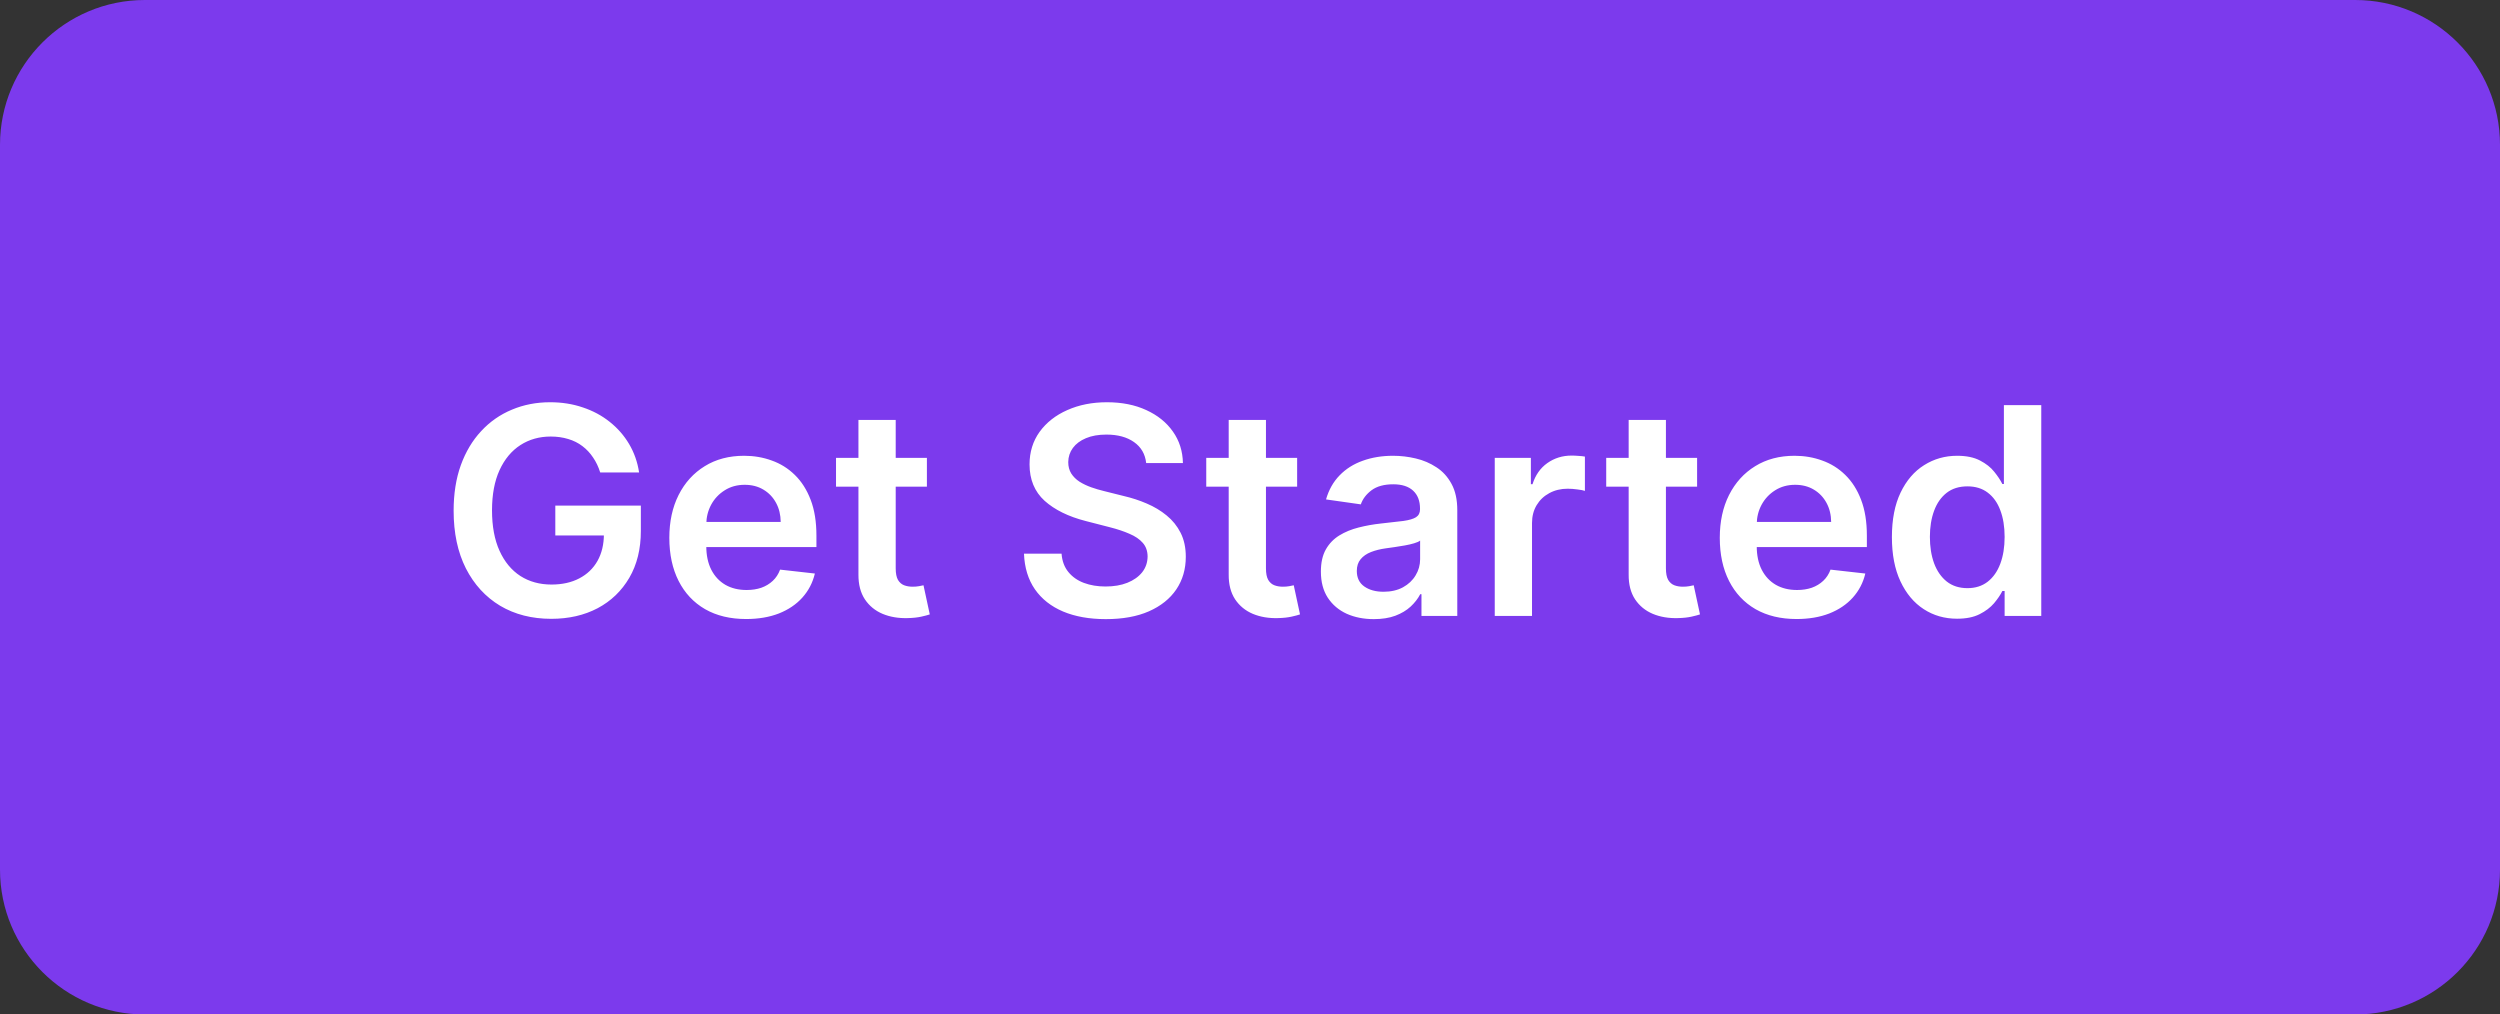 <svg width="138" height="56" viewBox="0 0 138 56" fill="none" xmlns="http://www.w3.org/2000/svg">
<rect x="0" y="0" width="138" height="56" fill="#333333" stroke="none"/>
<path d="M0 8C0 3.582 3.582 0 8 0H130C134.418 0 138 3.582 138 8V48C138 52.418 134.418 56 130 56H8C3.582 56 0 52.418 0 48V8Z" fill="#7C3AED"/>
<path d="M33.131 26.079C33.036 25.773 32.905 25.498 32.739 25.256C32.576 25.009 32.379 24.799 32.148 24.625C31.921 24.451 31.659 24.32 31.364 24.233C31.068 24.142 30.746 24.097 30.398 24.097C29.773 24.097 29.216 24.254 28.727 24.568C28.239 24.883 27.854 25.345 27.574 25.954C27.297 26.561 27.159 27.299 27.159 28.171C27.159 29.049 27.297 29.794 27.574 30.403C27.85 31.013 28.235 31.477 28.727 31.796C29.22 32.11 29.792 32.267 30.443 32.267C31.034 32.267 31.546 32.153 31.977 31.926C32.413 31.699 32.748 31.377 32.983 30.96C33.218 30.54 33.335 30.047 33.335 29.483L33.812 29.557H30.653V27.909H35.375V29.307C35.375 30.303 35.163 31.165 34.739 31.892C34.314 32.619 33.731 33.18 32.989 33.574C32.246 33.964 31.394 34.159 30.432 34.159C29.36 34.159 28.419 33.919 27.608 33.438C26.801 32.953 26.171 32.265 25.716 31.375C25.265 30.481 25.04 29.421 25.04 28.193C25.04 27.254 25.172 26.415 25.438 25.676C25.706 24.938 26.081 24.311 26.562 23.796C27.044 23.276 27.608 22.883 28.256 22.614C28.903 22.341 29.608 22.204 30.369 22.204C31.013 22.204 31.614 22.299 32.17 22.489C32.727 22.674 33.222 22.939 33.653 23.284C34.089 23.629 34.447 24.038 34.727 24.511C35.008 24.985 35.191 25.508 35.278 26.079H33.131ZM41.186 34.17C40.311 34.17 39.555 33.989 38.919 33.625C38.286 33.258 37.8 32.739 37.459 32.068C37.118 31.394 36.947 30.6 36.947 29.688C36.947 28.79 37.118 28.002 37.459 27.324C37.803 26.642 38.285 26.112 38.902 25.733C39.519 25.35 40.245 25.159 41.078 25.159C41.616 25.159 42.124 25.246 42.601 25.421C43.082 25.591 43.506 25.856 43.874 26.216C44.245 26.576 44.536 27.034 44.749 27.591C44.961 28.144 45.067 28.803 45.067 29.568V30.199H37.913V28.812H43.095C43.091 28.419 43.006 28.068 42.84 27.761C42.673 27.451 42.44 27.206 42.141 27.028C41.845 26.85 41.501 26.761 41.106 26.761C40.686 26.761 40.317 26.864 39.999 27.068C39.68 27.269 39.432 27.534 39.254 27.864C39.08 28.189 38.991 28.547 38.987 28.938V30.148C38.987 30.655 39.08 31.091 39.266 31.454C39.451 31.814 39.711 32.091 40.044 32.284C40.377 32.474 40.767 32.568 41.215 32.568C41.514 32.568 41.785 32.526 42.027 32.443C42.269 32.356 42.48 32.229 42.658 32.062C42.836 31.896 42.97 31.689 43.061 31.443L44.981 31.659C44.86 32.167 44.629 32.61 44.288 32.989C43.951 33.364 43.519 33.655 42.993 33.864C42.466 34.068 41.864 34.17 41.186 34.17ZM51.165 25.273V26.864H46.148V25.273H51.165ZM47.386 23.182H49.443V31.375C49.443 31.651 49.485 31.864 49.568 32.011C49.655 32.155 49.769 32.254 49.909 32.307C50.049 32.36 50.205 32.386 50.375 32.386C50.504 32.386 50.621 32.377 50.727 32.358C50.837 32.339 50.92 32.322 50.977 32.307L51.324 33.915C51.214 33.953 51.057 33.994 50.852 34.04C50.651 34.085 50.405 34.112 50.114 34.119C49.599 34.135 49.135 34.057 48.722 33.886C48.309 33.712 47.981 33.443 47.739 33.08C47.5 32.716 47.383 32.261 47.386 31.716V23.182ZM63.269 25.562C63.215 25.066 62.992 24.68 62.598 24.403C62.208 24.127 61.7 23.989 61.075 23.989C60.636 23.989 60.259 24.055 59.945 24.188C59.63 24.32 59.39 24.5 59.223 24.727C59.056 24.954 58.971 25.214 58.967 25.506C58.967 25.748 59.022 25.958 59.132 26.136C59.246 26.314 59.399 26.466 59.592 26.591C59.785 26.712 59.999 26.814 60.234 26.898C60.469 26.981 60.706 27.051 60.945 27.108L62.035 27.381C62.475 27.483 62.897 27.621 63.303 27.796C63.712 27.97 64.077 28.189 64.399 28.454C64.725 28.72 64.983 29.04 65.172 29.415C65.361 29.79 65.456 30.229 65.456 30.733C65.456 31.415 65.282 32.015 64.933 32.534C64.585 33.049 64.081 33.453 63.422 33.744C62.767 34.032 61.973 34.176 61.041 34.176C60.136 34.176 59.35 34.036 58.683 33.756C58.02 33.475 57.501 33.066 57.126 32.528C56.755 31.991 56.554 31.335 56.524 30.562H58.598C58.628 30.968 58.753 31.305 58.973 31.574C59.193 31.843 59.479 32.044 59.831 32.176C60.187 32.309 60.585 32.375 61.024 32.375C61.483 32.375 61.884 32.307 62.229 32.17C62.577 32.03 62.85 31.837 63.047 31.591C63.244 31.341 63.344 31.049 63.348 30.716C63.344 30.413 63.255 30.163 63.081 29.966C62.907 29.765 62.662 29.599 62.348 29.466C62.037 29.329 61.674 29.208 61.257 29.102L59.933 28.761C58.975 28.515 58.217 28.142 57.66 27.642C57.108 27.138 56.831 26.47 56.831 25.636C56.831 24.951 57.017 24.35 57.388 23.835C57.763 23.32 58.272 22.921 58.916 22.636C59.56 22.349 60.289 22.204 61.104 22.204C61.929 22.204 62.653 22.349 63.274 22.636C63.899 22.921 64.39 23.316 64.746 23.824C65.102 24.328 65.285 24.907 65.297 25.562H63.269ZM71.602 25.273V26.864H66.585V25.273H71.602ZM67.824 23.182H69.881V31.375C69.881 31.651 69.922 31.864 70.006 32.011C70.093 32.155 70.206 32.254 70.347 32.307C70.487 32.36 70.642 32.386 70.812 32.386C70.941 32.386 71.059 32.377 71.165 32.358C71.275 32.339 71.358 32.322 71.415 32.307L71.761 33.915C71.651 33.953 71.494 33.994 71.29 34.04C71.089 34.085 70.843 34.112 70.551 34.119C70.036 34.135 69.572 34.057 69.159 33.886C68.746 33.712 68.419 33.443 68.176 33.08C67.938 32.716 67.82 32.261 67.824 31.716V23.182ZM75.834 34.176C75.281 34.176 74.783 34.078 74.34 33.881C73.9 33.68 73.552 33.385 73.294 32.994C73.04 32.604 72.913 32.123 72.913 31.551C72.913 31.059 73.004 30.651 73.186 30.329C73.368 30.008 73.616 29.75 73.93 29.557C74.245 29.364 74.599 29.218 74.993 29.119C75.391 29.017 75.802 28.943 76.226 28.898C76.737 28.845 77.152 28.797 77.47 28.756C77.788 28.71 78.019 28.642 78.163 28.551C78.311 28.456 78.385 28.311 78.385 28.114V28.079C78.385 27.651 78.258 27.32 78.004 27.085C77.751 26.85 77.385 26.733 76.908 26.733C76.404 26.733 76.004 26.843 75.709 27.062C75.417 27.282 75.22 27.542 75.118 27.841L73.197 27.568C73.349 27.038 73.599 26.595 73.947 26.239C74.296 25.879 74.722 25.61 75.226 25.432C75.73 25.25 76.287 25.159 76.896 25.159C77.317 25.159 77.735 25.208 78.152 25.307C78.569 25.405 78.949 25.568 79.294 25.796C79.639 26.019 79.915 26.324 80.124 26.71C80.336 27.097 80.442 27.579 80.442 28.159V34H78.465V32.801H78.396C78.271 33.044 78.095 33.271 77.868 33.483C77.644 33.691 77.362 33.86 77.021 33.989C76.684 34.114 76.288 34.176 75.834 34.176ZM76.368 32.665C76.781 32.665 77.139 32.583 77.442 32.42C77.745 32.254 77.978 32.034 78.141 31.761C78.307 31.489 78.391 31.191 78.391 30.869V29.841C78.326 29.894 78.216 29.943 78.061 29.989C77.91 30.034 77.739 30.074 77.55 30.108C77.36 30.142 77.173 30.172 76.987 30.199C76.802 30.225 76.641 30.248 76.504 30.267C76.197 30.309 75.923 30.377 75.68 30.472C75.438 30.566 75.247 30.699 75.106 30.869C74.966 31.036 74.896 31.252 74.896 31.517C74.896 31.896 75.035 32.182 75.311 32.375C75.588 32.568 75.94 32.665 76.368 32.665ZM82.51 34V25.273H84.504V26.727H84.595C84.754 26.224 85.027 25.835 85.413 25.562C85.803 25.286 86.249 25.148 86.749 25.148C86.862 25.148 86.989 25.153 87.129 25.165C87.273 25.172 87.392 25.186 87.487 25.204V27.097C87.4 27.066 87.262 27.04 87.072 27.017C86.887 26.991 86.707 26.977 86.533 26.977C86.158 26.977 85.82 27.059 85.521 27.222C85.226 27.381 84.993 27.602 84.822 27.886C84.652 28.171 84.567 28.498 84.567 28.869V34H82.51ZM93.68 25.273V26.864H88.663V25.273H93.68ZM89.902 23.182H91.959V31.375C91.959 31.651 92.001 31.864 92.084 32.011C92.171 32.155 92.285 32.254 92.425 32.307C92.565 32.36 92.72 32.386 92.891 32.386C93.019 32.386 93.137 32.377 93.243 32.358C93.353 32.339 93.436 32.322 93.493 32.307L93.84 33.915C93.73 33.953 93.572 33.994 93.368 34.04C93.167 34.085 92.921 34.112 92.629 34.119C92.114 34.135 91.65 34.057 91.237 33.886C90.824 33.712 90.497 33.443 90.254 33.08C90.016 32.716 89.898 32.261 89.902 31.716V23.182ZM99.171 34.17C98.296 34.17 97.54 33.989 96.903 33.625C96.271 33.258 95.784 32.739 95.443 32.068C95.102 31.394 94.932 30.6 94.932 29.688C94.932 28.79 95.102 28.002 95.443 27.324C95.788 26.642 96.269 26.112 96.886 25.733C97.504 25.35 98.229 25.159 99.062 25.159C99.6 25.159 100.108 25.246 100.585 25.421C101.066 25.591 101.491 25.856 101.858 26.216C102.229 26.576 102.521 27.034 102.733 27.591C102.945 28.144 103.051 28.803 103.051 29.568V30.199H95.898V28.812H101.08C101.076 28.419 100.991 28.068 100.824 27.761C100.657 27.451 100.424 27.206 100.125 27.028C99.829 26.85 99.485 26.761 99.091 26.761C98.671 26.761 98.301 26.864 97.983 27.068C97.665 27.269 97.417 27.534 97.239 27.864C97.064 28.189 96.975 28.547 96.972 28.938V30.148C96.972 30.655 97.064 31.091 97.25 31.454C97.436 31.814 97.695 32.091 98.028 32.284C98.362 32.474 98.752 32.568 99.199 32.568C99.498 32.568 99.769 32.526 100.011 32.443C100.254 32.356 100.464 32.229 100.642 32.062C100.82 31.896 100.955 31.689 101.045 31.443L102.966 31.659C102.845 32.167 102.614 32.61 102.273 32.989C101.936 33.364 101.504 33.655 100.977 33.864C100.451 34.068 99.849 34.17 99.171 34.17ZM108.03 34.153C107.344 34.153 106.731 33.977 106.189 33.625C105.647 33.273 105.219 32.761 104.905 32.091C104.59 31.421 104.433 30.606 104.433 29.648C104.433 28.678 104.592 27.86 104.911 27.193C105.232 26.523 105.666 26.017 106.212 25.676C106.757 25.331 107.365 25.159 108.036 25.159C108.547 25.159 108.967 25.246 109.297 25.421C109.626 25.591 109.888 25.797 110.081 26.04C110.274 26.278 110.424 26.504 110.53 26.716H110.615V22.364H112.678V34H110.655V32.625H110.53C110.424 32.837 110.27 33.062 110.07 33.301C109.869 33.536 109.604 33.737 109.274 33.903C108.945 34.07 108.53 34.153 108.03 34.153ZM108.604 32.466C109.039 32.466 109.411 32.349 109.717 32.114C110.024 31.875 110.257 31.544 110.416 31.119C110.575 30.695 110.655 30.201 110.655 29.636C110.655 29.072 110.575 28.581 110.416 28.165C110.261 27.748 110.03 27.424 109.723 27.193C109.42 26.962 109.047 26.847 108.604 26.847C108.145 26.847 107.763 26.966 107.456 27.204C107.149 27.443 106.918 27.773 106.763 28.193C106.607 28.614 106.53 29.095 106.53 29.636C106.53 30.182 106.607 30.669 106.763 31.097C106.922 31.521 107.155 31.856 107.462 32.102C107.772 32.345 108.153 32.466 108.604 32.466Z" fill="white"/>
</svg>
